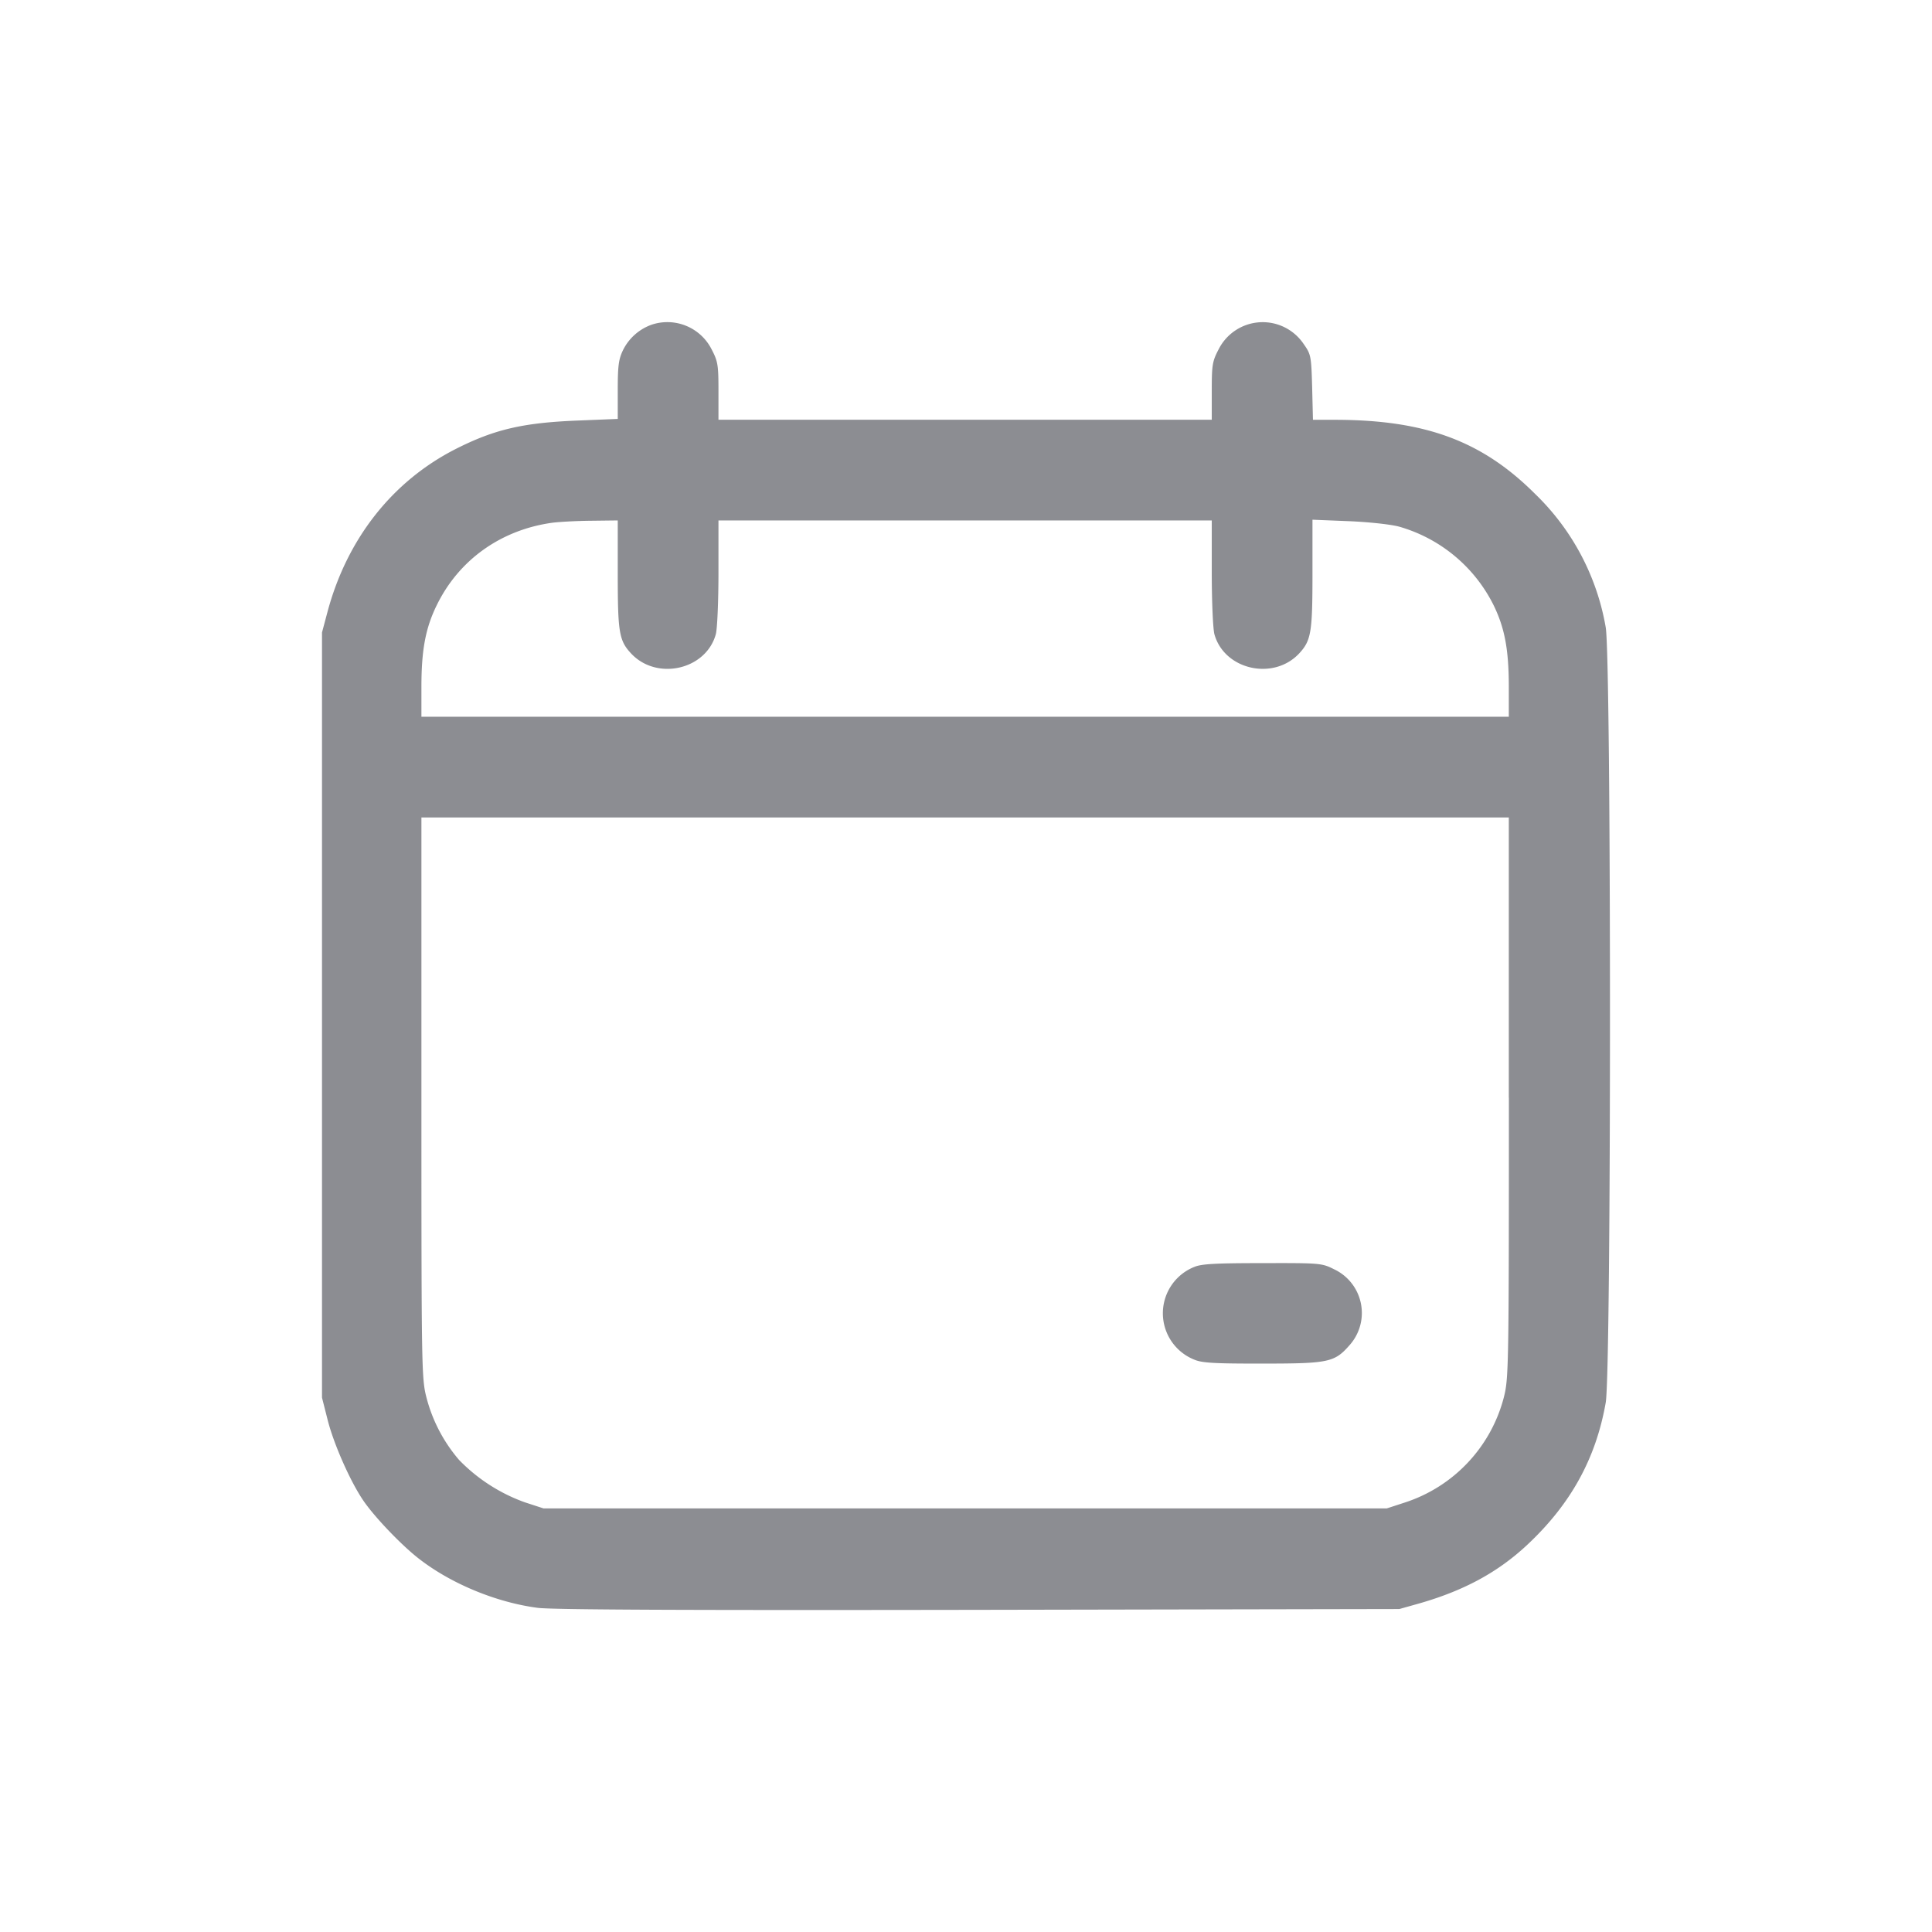 <svg width="24" height="24" fill="none" xmlns="http://www.w3.org/2000/svg"><path fill-rule="evenodd" clip-rule="evenodd" d="M8.096 4.033a.634.634 0 0 0-.356.315c-.055.114-.066.194-.066.496v.36l-.493.02c-.685.027-1.039.11-1.519.353-.787.4-1.351 1.115-1.594 2.025L4 7.857v9.505l.071.28c.077.302.284.769.446 1.004.141.205.48.559.695.723.399.308.957.537 1.466.604.183.024 1.832.031 5.483.025l5.222-.01.242-.068c.557-.159.976-.385 1.34-.723.544-.506.86-1.076.982-1.774.071-.41.07-9.218 0-9.629a3.012 3.012 0 0 0-.876-1.657c-.657-.657-1.36-.919-2.474-.922h-.287l-.01-.404c-.011-.39-.015-.409-.105-.537a.613.613 0 0 0-1.055.062c-.08.153-.087.194-.087.522v.356H8.925v-.356c0-.328-.007-.369-.087-.522a.616.616 0 0 0-.742-.303Zm-.422 3.105c0 .72.017.82.166.98.319.341.93.203 1.052-.239.018-.064.033-.408.033-.765v-.649h6.128v.649c0 .357.015.701.033.765.123.442.733.58 1.053.238.148-.16.165-.26.165-.983v-.678l.446.018c.25.01.527.04.63.068a1.89 1.89 0 0 1 1.175.978c.137.281.187.55.188 1.001v.383H5.235v-.383c.001-.451.052-.72.189-1 .272-.56.788-.932 1.42-1.025.087-.013.31-.025.494-.027l.336-.004v.673Zm11.07 6.498c0 3.382-.003 3.489-.064 3.727a1.866 1.866 0 0 1-1.22 1.299l-.233.076H6.752l-.233-.076a2.15 2.15 0 0 1-.816-.526 1.932 1.932 0 0 1-.405-.774c-.061-.237-.063-.348-.063-3.726v-3.481h13.508v3.481Zm-3.91 2.103a.62.62 0 0 0 .007 1.153c.094.039.257.048.845.047.82 0 .892-.016 1.078-.228a.6.6 0 0 0-.192-.944c-.152-.076-.17-.078-.891-.076-.588 0-.76.01-.846.048Z" fill="#8C8D92"/></svg>